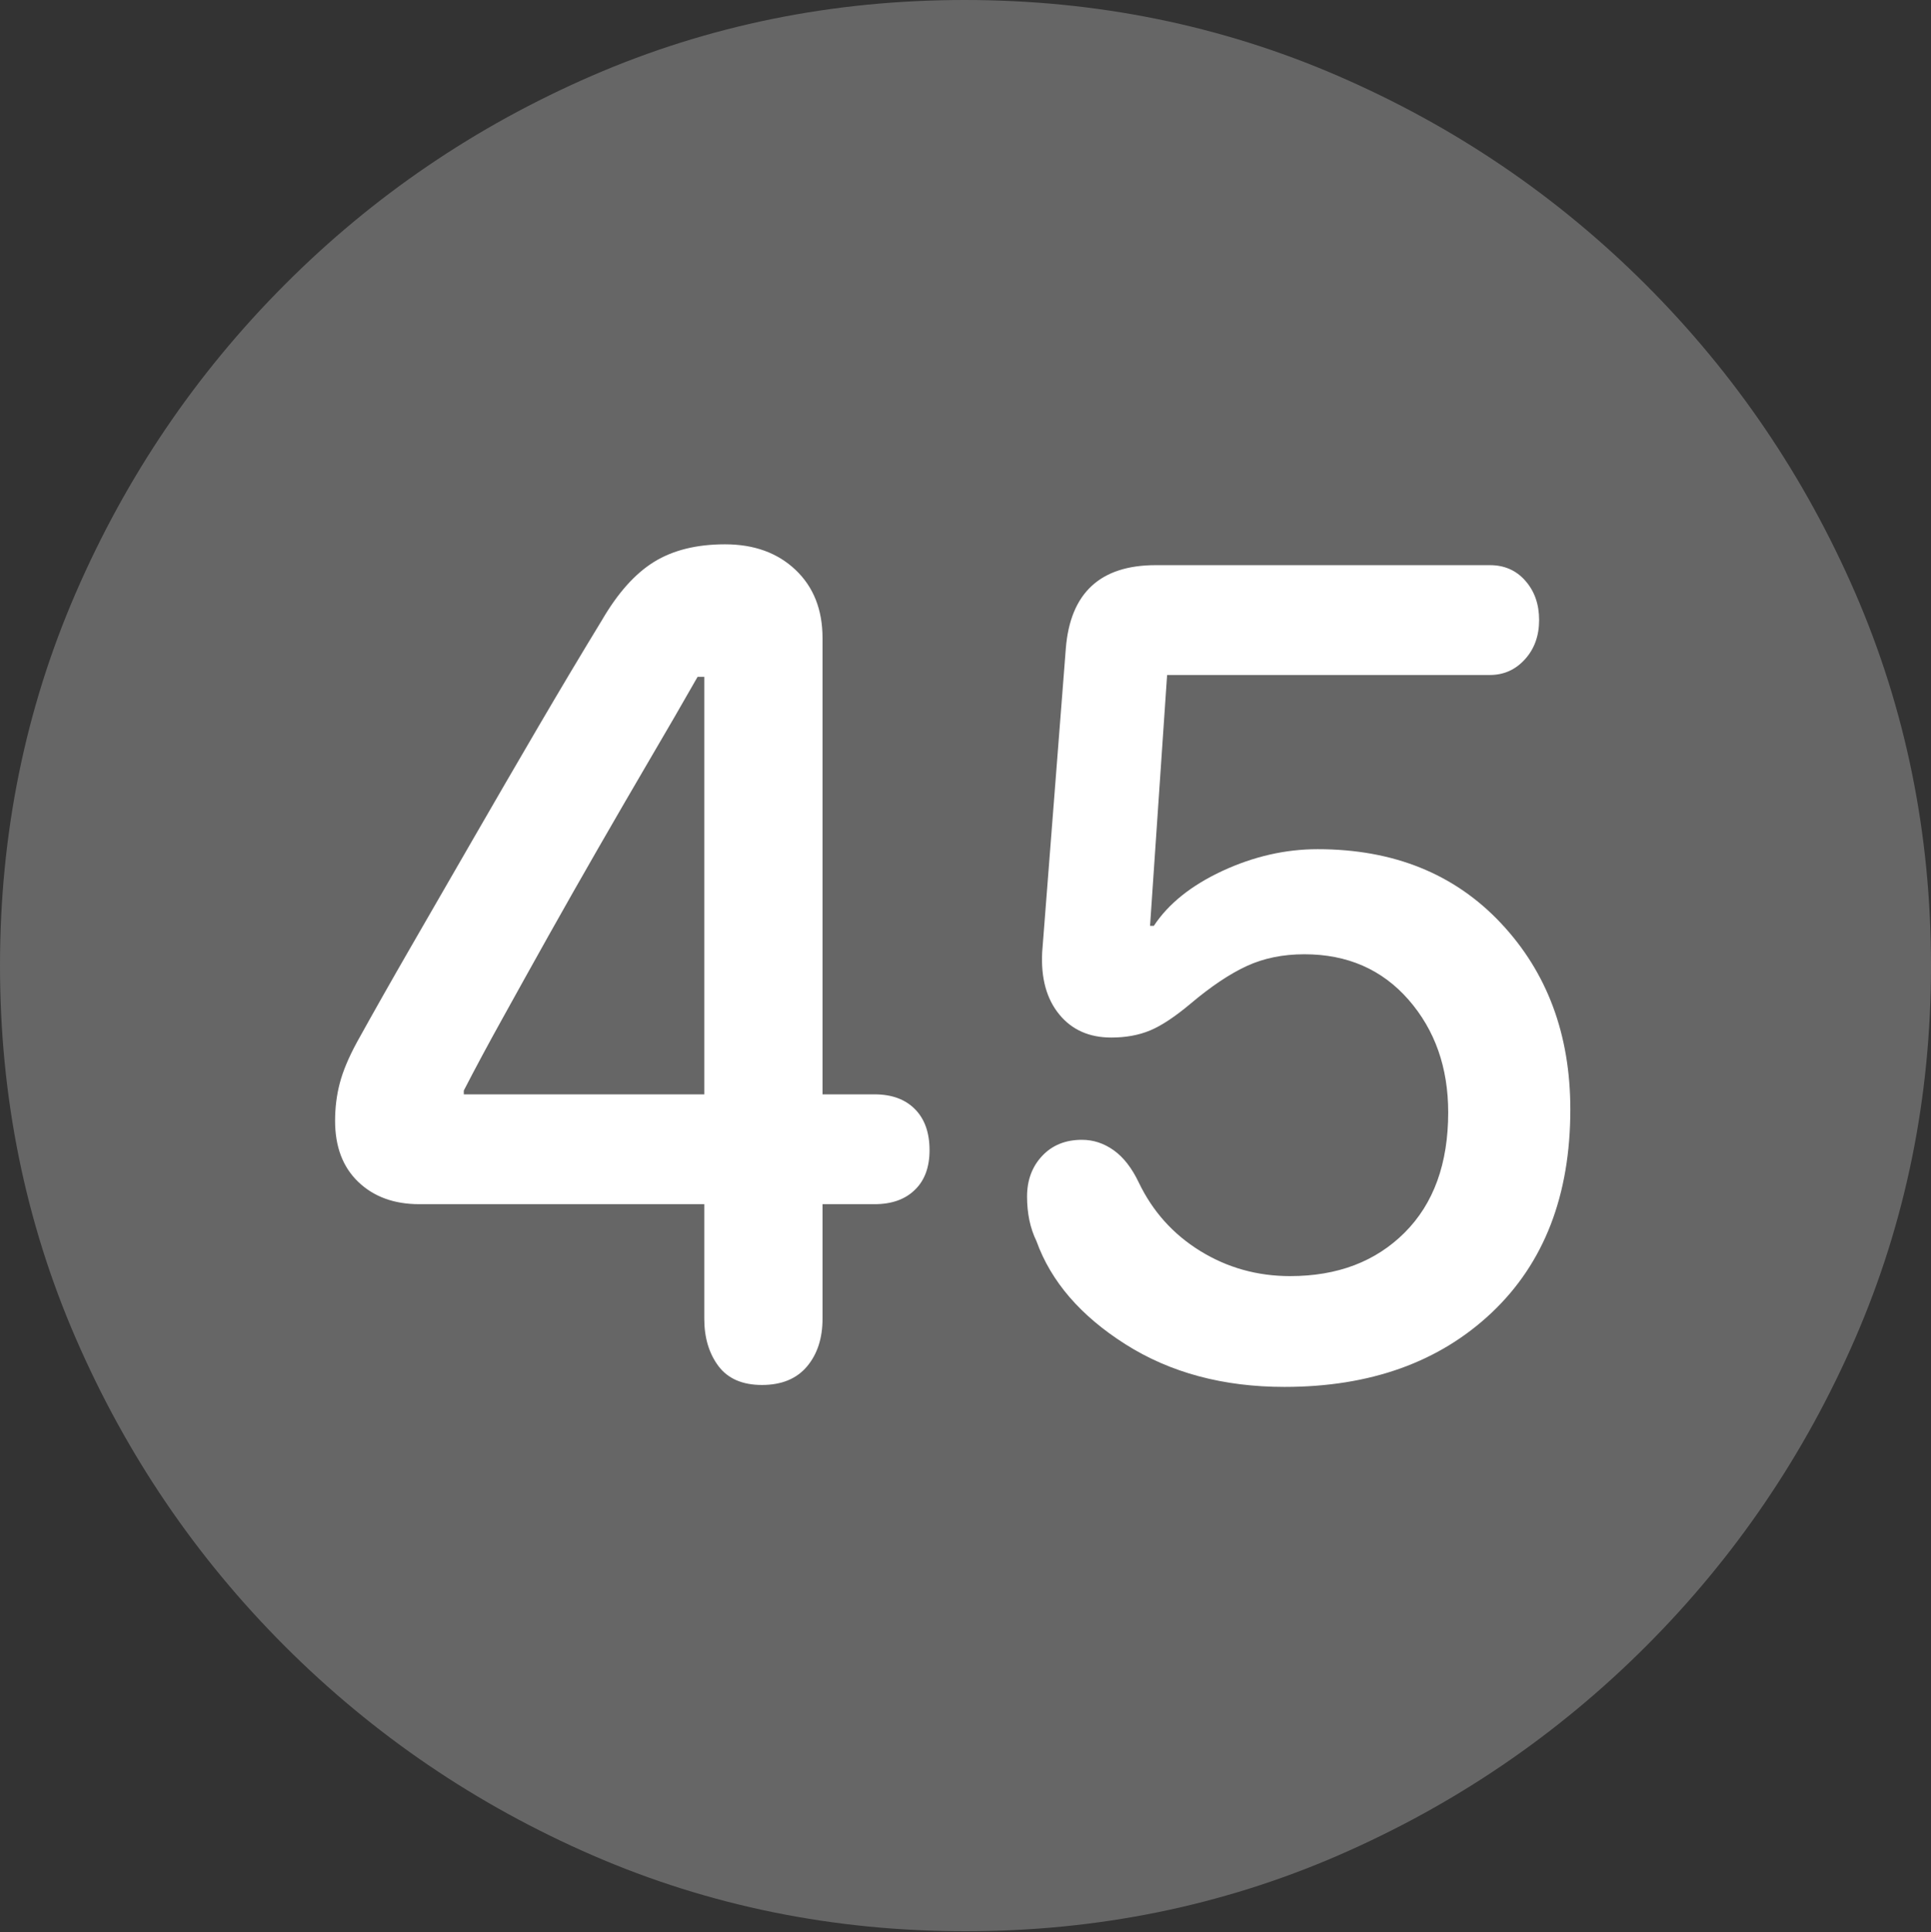 <?xml version="1.0" encoding="UTF-8"?>
<!--Generator: Apple Native CoreSVG 175.5-->
<!DOCTYPE svg
PUBLIC "-//W3C//DTD SVG 1.1//EN"
       "http://www.w3.org/Graphics/SVG/1.1/DTD/svg11.dtd">
<svg version="1.1" xmlns="http://www.w3.org/2000/svg" xmlns:xlink="http://www.w3.org/1999/xlink" width="19.922" height="19.932">
 <rect width="100%" height="100%" fill="#333333" stroke="none"/>
 <g>
  <rect height="19.932" opacity="0" width="19.922" x="0" y="0"/>
  <path d="M9.961 19.922Q12.002 19.922 13.804 19.141Q15.605 18.359 16.982 16.982Q18.359 15.605 19.141 13.804Q19.922 12.002 19.922 9.961Q19.922 7.92 19.141 6.118Q18.359 4.316 16.982 2.939Q15.605 1.562 13.799 0.781Q11.992 0 9.951 0Q7.91 0 6.108 0.781Q4.307 1.562 2.935 2.939Q1.562 4.316 0.781 6.118Q0 7.92 0 9.961Q0 12.002 0.781 13.804Q1.562 15.605 2.939 16.982Q4.316 18.359 6.118 19.141Q7.92 19.922 9.961 19.922Z" fill="rgba(255,255,255,0.25)"/>
  <path d="M7.861 14.287Q7.559 14.287 7.412 14.092Q7.266 13.896 7.266 13.604L7.266 12.422L4.326 12.422Q3.936 12.422 3.696 12.192Q3.457 11.963 3.457 11.562Q3.457 11.357 3.506 11.172Q3.555 10.986 3.682 10.752Q3.936 10.293 4.243 9.761Q4.551 9.229 4.883 8.652Q5.215 8.076 5.552 7.5Q5.889 6.924 6.211 6.396Q6.455 5.977 6.748 5.796Q7.041 5.615 7.48 5.615Q7.93 5.615 8.208 5.879Q8.486 6.143 8.486 6.582L8.486 11.289L9.023 11.289Q9.287 11.289 9.438 11.44Q9.59 11.592 9.59 11.865Q9.59 12.129 9.438 12.275Q9.287 12.422 9.023 12.422L8.486 12.422L8.486 13.604Q8.486 13.906 8.325 14.097Q8.164 14.287 7.861 14.287ZM7.266 11.289L7.266 6.982L7.197 6.982Q6.963 7.393 6.699 7.842Q6.436 8.291 6.172 8.75Q5.908 9.209 5.659 9.653Q5.41 10.098 5.186 10.503Q4.961 10.908 4.785 11.25L4.785 11.289ZM13.252 14.307Q12.305 14.307 11.611 13.867Q10.918 13.428 10.693 12.803Q10.645 12.705 10.62 12.588Q10.596 12.471 10.596 12.344Q10.596 12.09 10.752 11.924Q10.908 11.758 11.162 11.758Q11.338 11.758 11.489 11.865Q11.641 11.973 11.748 12.197Q11.963 12.646 12.383 12.905Q12.803 13.164 13.31 13.164Q14.043 13.164 14.492 12.715Q14.941 12.266 14.941 11.475Q14.941 10.781 14.531 10.312Q14.121 9.844 13.457 9.844Q13.125 9.844 12.861 9.966Q12.598 10.088 12.285 10.352Q12.041 10.557 11.865 10.63Q11.69 10.703 11.465 10.703Q11.123 10.703 10.928 10.464Q10.732 10.225 10.752 9.824L10.996 6.689Q11.065 5.83 11.924 5.83L15.371 5.83Q15.596 5.83 15.737 5.991Q15.879 6.152 15.879 6.396Q15.879 6.641 15.732 6.802Q15.586 6.963 15.371 6.963L12.041 6.963L11.865 9.551L11.904 9.551Q12.129 9.209 12.612 8.984Q13.096 8.76 13.594 8.76Q14.766 8.76 15.483 9.521Q16.201 10.283 16.201 11.445Q16.201 12.773 15.391 13.54Q14.58 14.307 13.252 14.307Z" fill="#ffffff"/>
 </g>
</svg>
